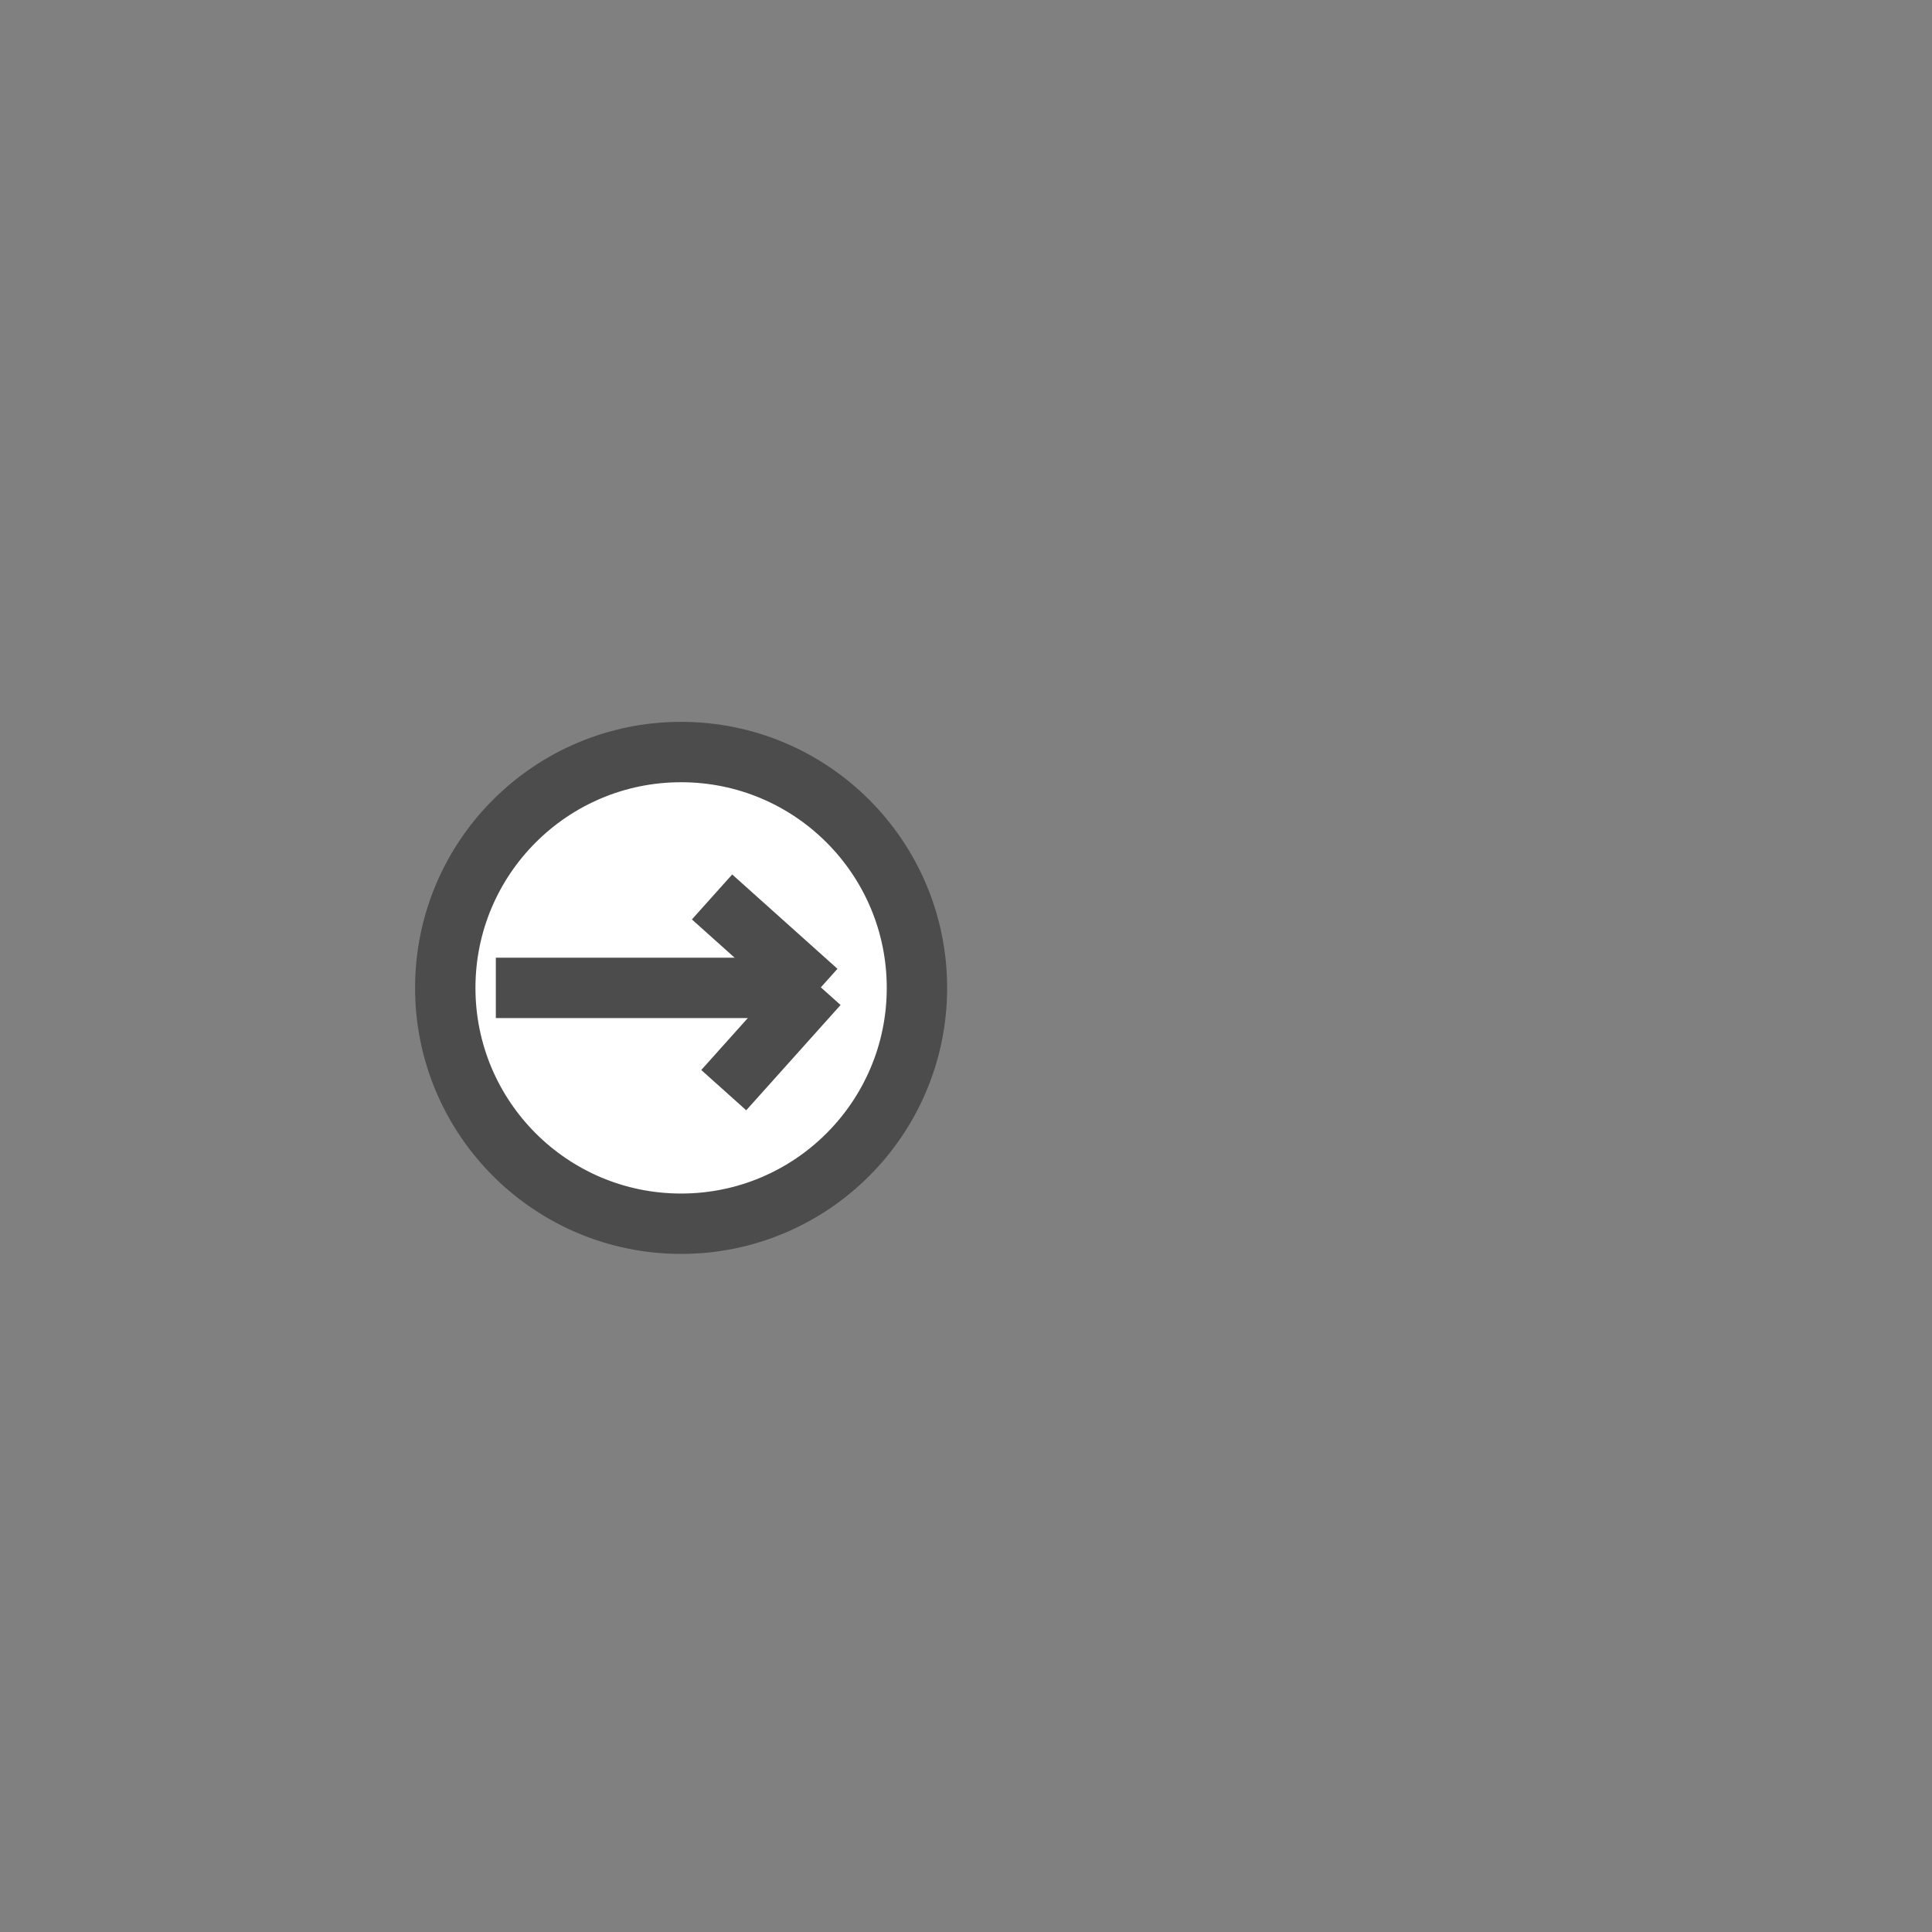 <?xml version="1.0" encoding="utf-8"?>
<!-- Generator: Adobe Illustrator 21.1.0, SVG Export Plug-In . SVG Version: 6.00 Build 0)  -->
<svg version="1.1" id="Layer_1" xmlns="http://www.w3.org/2000/svg" xmlns:xlink="http://www.w3.org/1999/xlink" x="0px" y="0px"
	 viewBox="0 0 512 512" style="enable-background:new 0 0 512 512;" xml:space="preserve">
<rect x="0" y="0" width="512" height="512" fill="#808080" stroke="none"/>
<style type="text/css">
	.st0{fill:#FFFFFF;stroke:#4C4C4C;stroke-width:16;stroke-miterlimit:10;}
	.st1{fill:none;stroke:#4C4C4C;stroke-width:16;stroke-miterlimit:10;}
</style>
<circle class="st0" cx="180.5" cy="261.8" r="62.5"/>
<line class="st1" x1="131.4" y1="261.8" x2="215.2" y2="261.8"/>
<line class="st1" x1="191.8" y1="288.9" x2="216.8" y2="261"/>
<line class="st1" x1="216.6" y1="262.7" x2="188.7" y2="237.7"/>
</svg>

